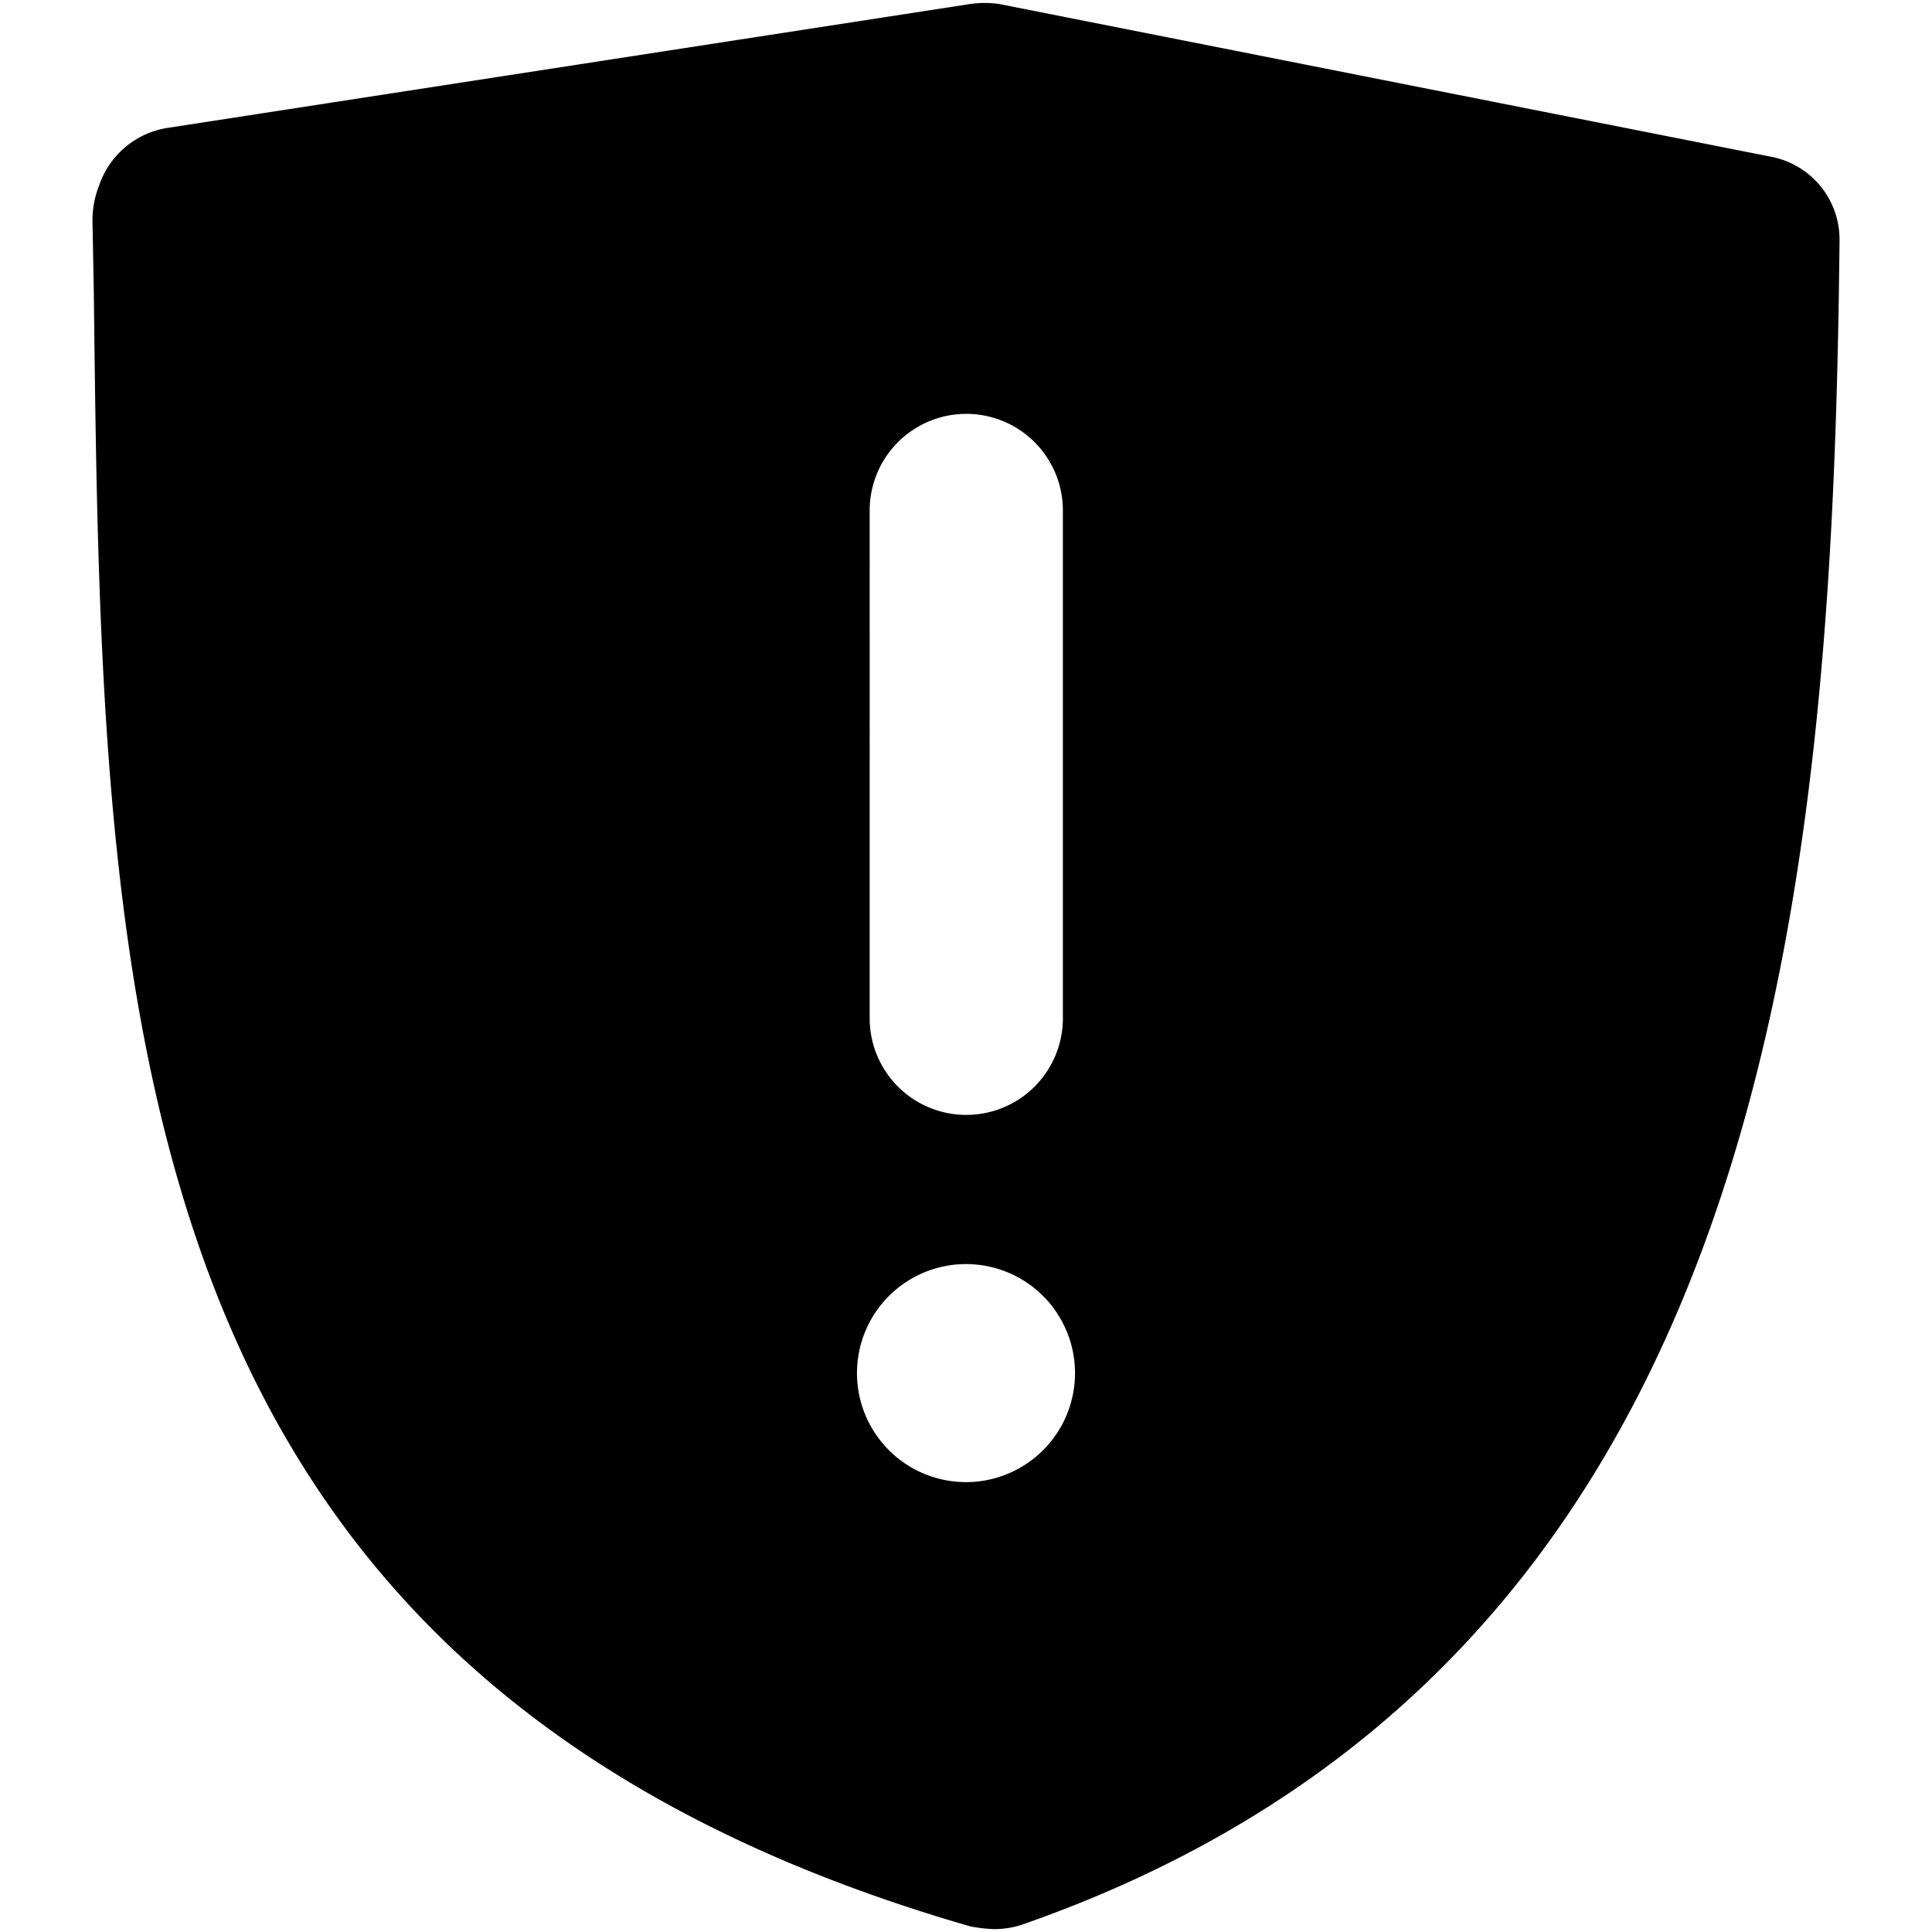 <svg data-tags="mark spam,unsafe,unprotected,shield,exclamation,security,threat" xmlns="http://www.w3.org/2000/svg" viewBox="0 0 14 14"><path d="M12.85 1.139L7.24.029a.738.738 0 00-.21 0l-5.83.9a.626.626 0 00-.48.41.697.697 0 00-.05.25l.01.54c.06 5.16.12 10.03 6.35 11.83a1.112 1.112 0 00.17.02.644.644 0 00.2-.03c5.37-1.87 5.88-7.29 5.93-12.21a.611.611 0 00-.48-.6zm-6.548 2.56a.7.7 0 111.4 0v3.68a.7.7 0 01-1.4 0zM7 10.74a.79.79 0 11.79-.79.79.79 0 01-.79.79z"/></svg>